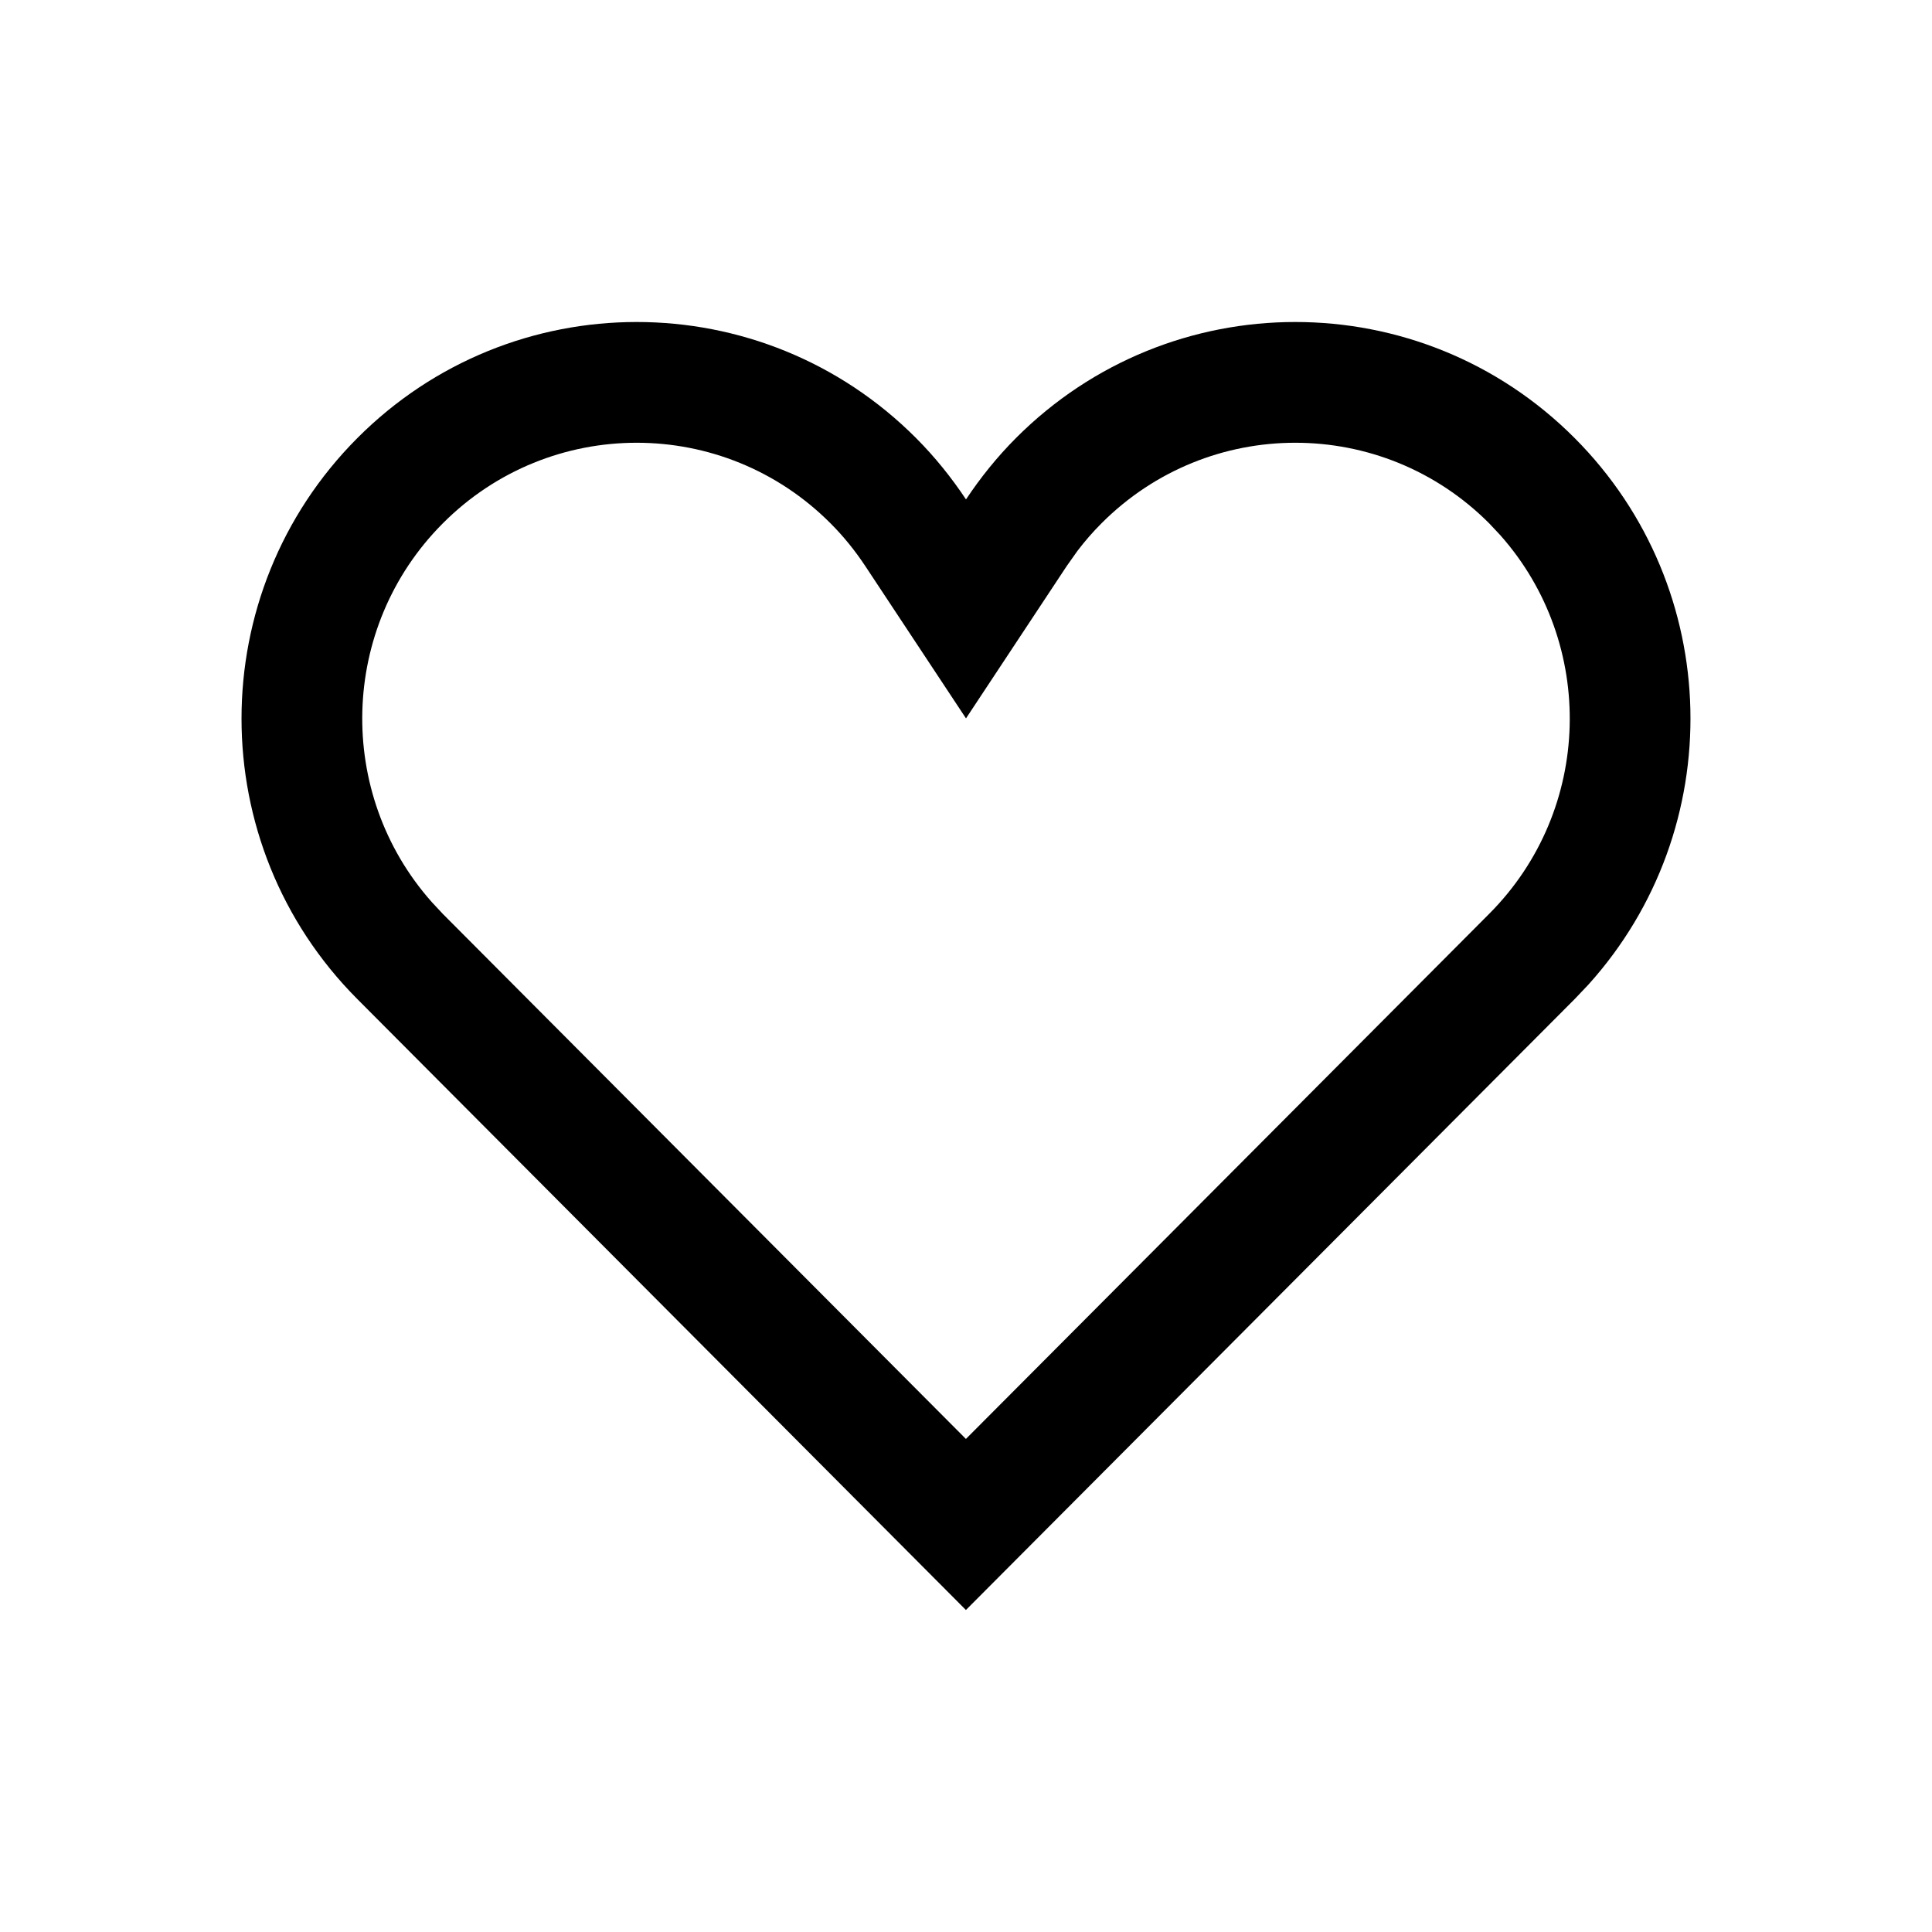 <svg width="24" height="24" viewBox="0 0 24 24" fill="none" xmlns="http://www.w3.org/2000/svg" role="img"><path fill-rule="evenodd" clip-rule="evenodd" d="M4.438 5.443C6.355 3.519 9.463 3.519 11.381 5.443C11.616 5.679 11.822 5.936 12 6.204C12.178 5.936 12.383 5.68 12.619 5.443C14.537 3.519 17.645 3.519 19.562 5.443C21.421 7.309 21.477 10.298 19.731 12.232L19.562 12.41L11.999 20L4.438 12.41C2.521 10.486 2.521 7.367 4.438 5.443ZM18.5 6.502C17.169 5.166 15.013 5.166 13.682 6.502C13.575 6.609 13.476 6.723 13.384 6.844L13.251 7.032L12 8.924L10.749 7.032C10.622 6.84 10.478 6.662 10.318 6.502C8.987 5.166 6.831 5.166 5.5 6.502C4.214 7.792 4.168 9.859 5.363 11.205L5.5 11.352L11.999 17.875L18.5 11.351C19.786 10.061 19.832 7.994 18.637 6.648L18.5 6.502Z" fill="black"></path></svg>
